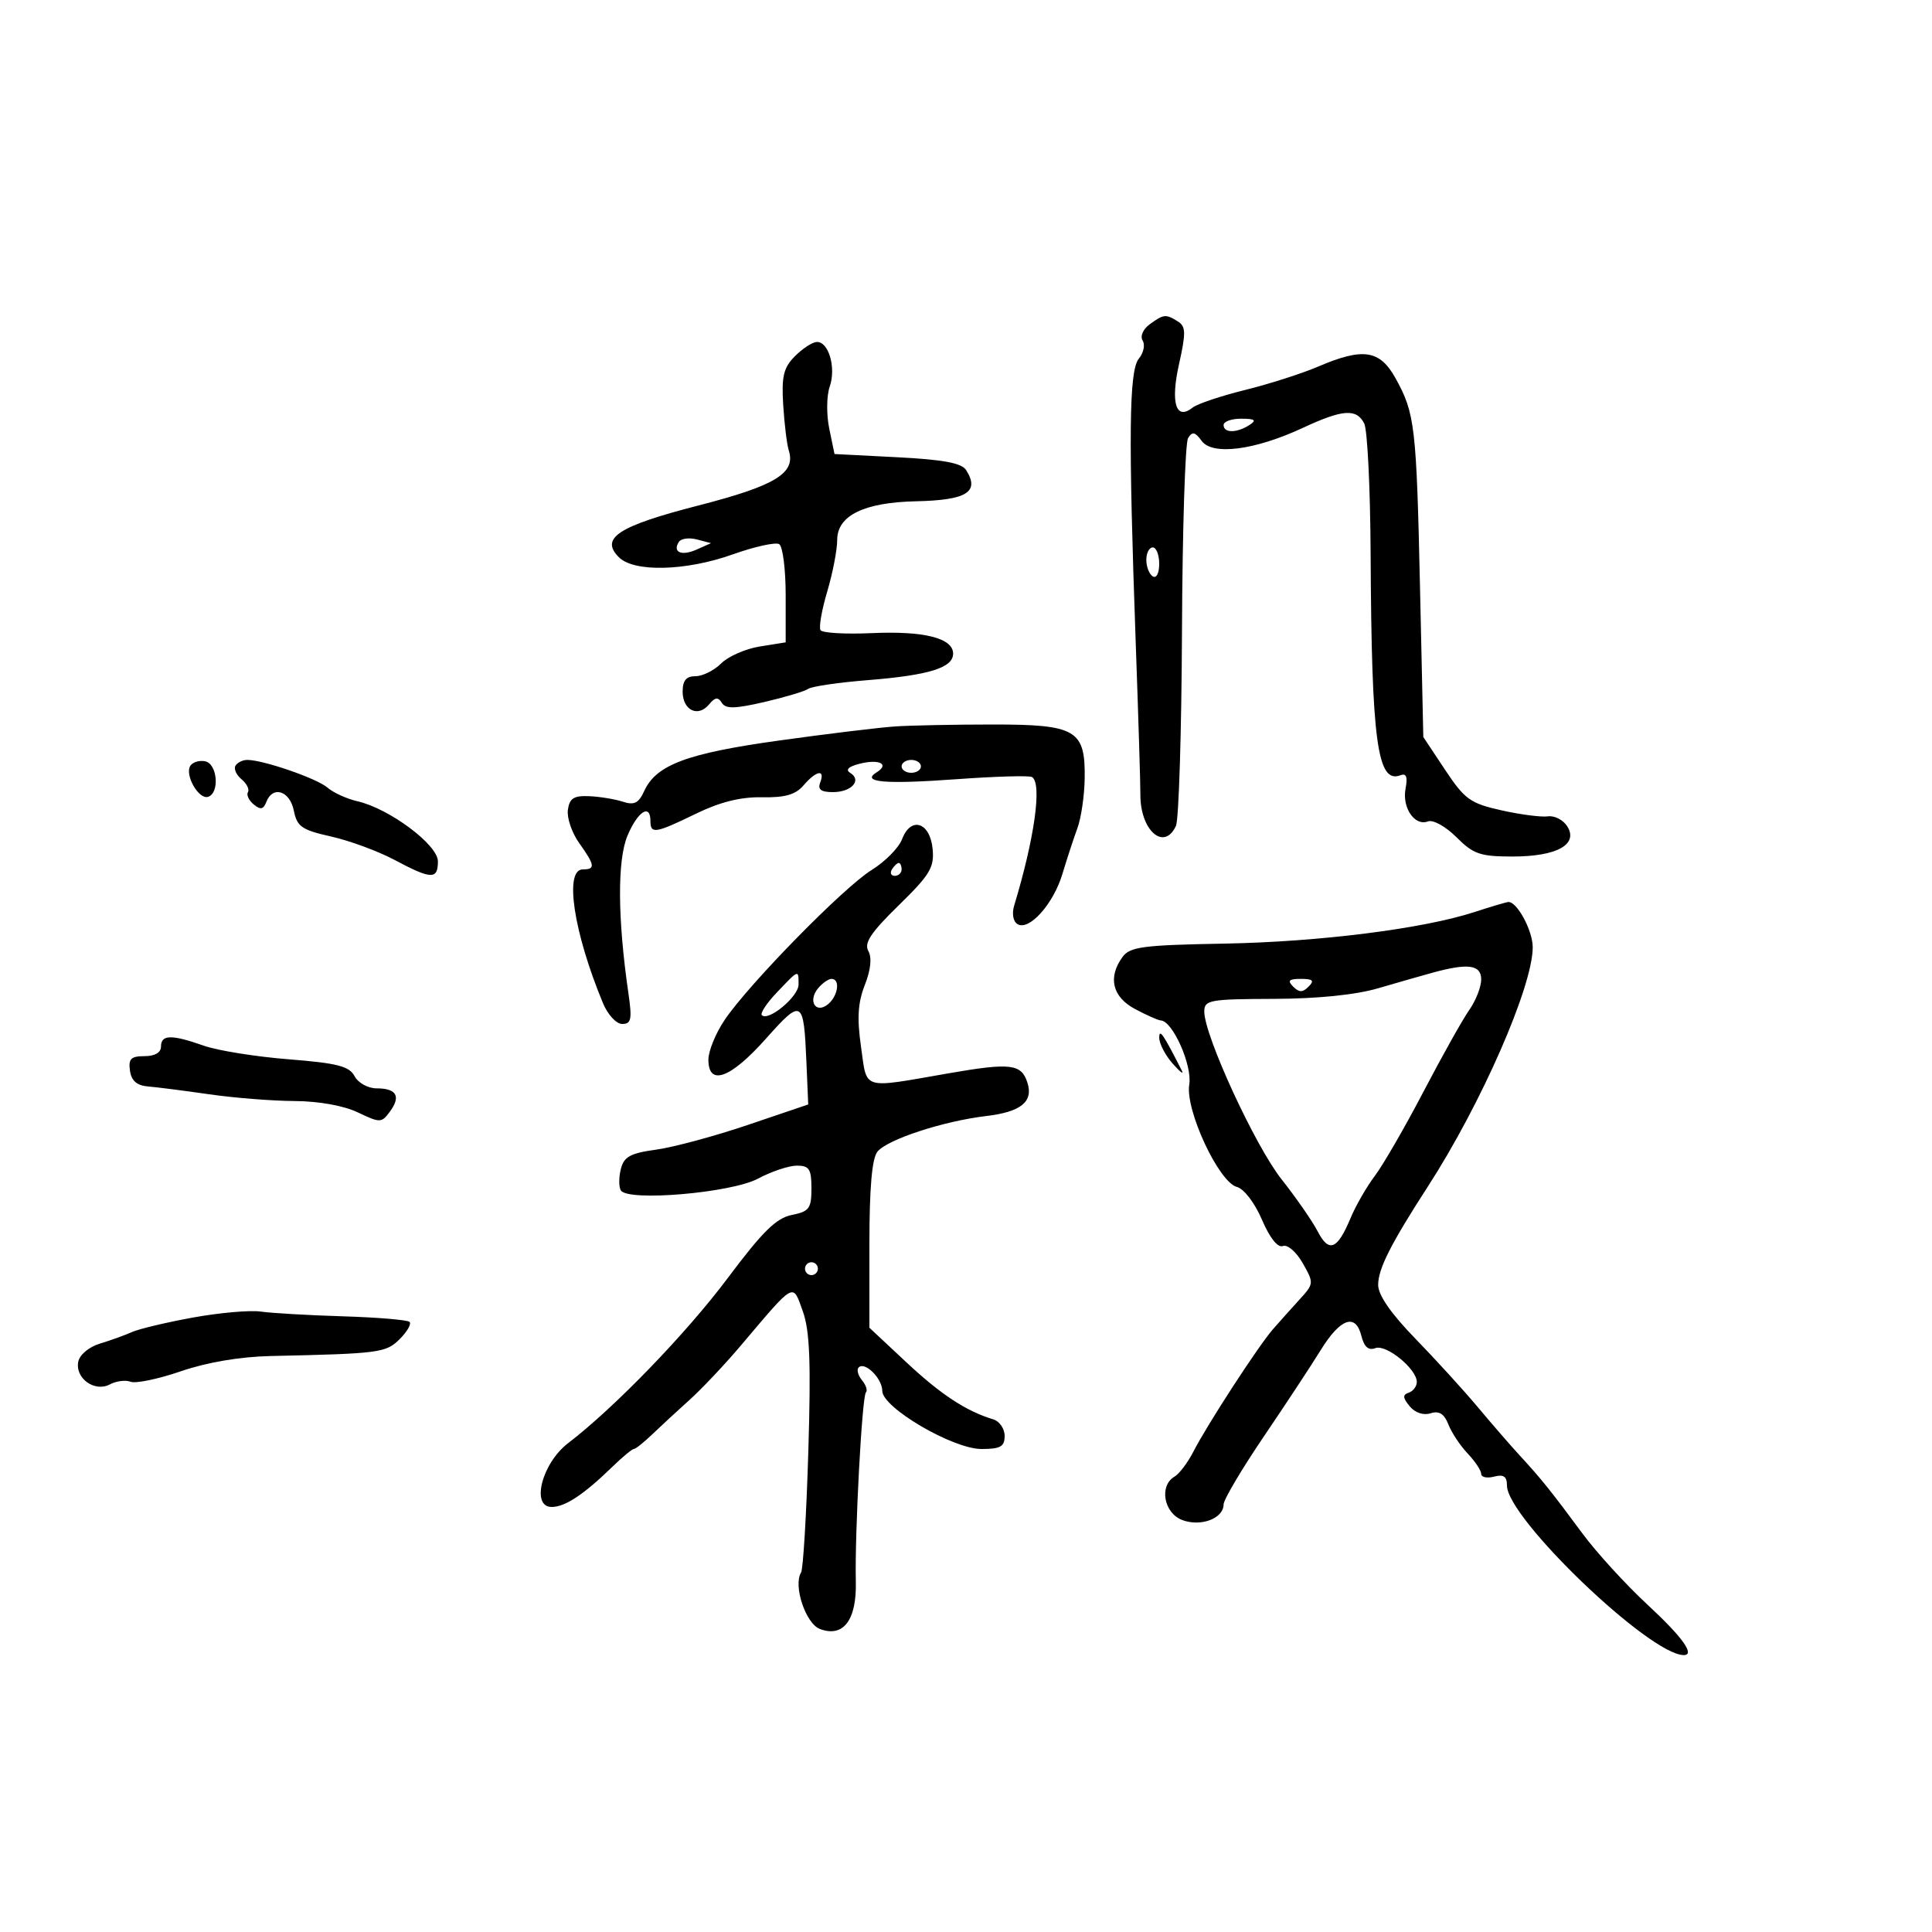 <svg xmlns="http://www.w3.org/2000/svg" width="300" height="300" viewBox="0 0 300 300" version="1.1">
	<path d="M 178.538 50.348 C 177.481 51.121, 177.010 52.207, 177.433 52.892 C 177.840 53.550, 177.571 54.811, 176.836 55.696 C 175.308 57.534, 175.201 67.570, 176.361 100 C 176.765 111.275, 177.088 121.793, 177.078 123.373 C 177.045 128.948, 180.753 132.223, 182.599 128.250 C 183.047 127.287, 183.469 113.642, 183.538 97.928 C 183.606 82.213, 184.032 68.757, 184.484 68.026 C 185.138 66.968, 185.569 67.058, 186.602 68.470 C 188.275 70.758, 194.852 69.909, 202.299 66.441 C 208.493 63.557, 210.621 63.403, 211.834 65.750 C 212.331 66.713, 212.779 75.825, 212.829 86 C 212.973 115.113, 213.865 121.757, 217.446 120.383 C 218.371 120.027, 218.604 120.621, 218.255 122.448 C 217.686 125.423, 219.678 128.338, 221.738 127.547 C 222.525 127.245, 224.491 128.338, 226.155 130.001 C 228.789 132.635, 229.851 133, 234.886 133 C 241.742 133, 245.133 131.123, 243.362 128.309 C 242.735 127.314, 241.385 126.619, 240.362 126.764 C 239.338 126.909, 236.086 126.487, 233.136 125.827 C 228.297 124.743, 227.441 124.128, 224.392 119.535 L 221.012 114.445 220.504 91.472 C 219.944 66.143, 219.717 64.188, 216.707 58.750 C 214.257 54.323, 211.657 53.932, 204.646 56.938 C 202.159 58.003, 197.060 59.633, 193.313 60.560 C 189.566 61.487, 185.918 62.711, 185.208 63.280 C 182.601 65.367, 181.726 62.584, 183.082 56.523 C 184.161 51.701, 184.138 50.700, 182.927 49.934 C 181.035 48.736, 180.700 48.768, 178.538 50.348 M 123.391 55.355 C 121.663 57.113, 121.342 58.472, 121.616 62.882 C 121.799 65.843, 122.188 69.016, 122.479 69.935 C 123.603 73.477, 120.435 75.409, 108.445 78.494 C 95.972 81.703, 93.128 83.556, 96.106 86.534 C 98.450 88.879, 106.489 88.679, 113.744 86.097 C 117.178 84.874, 120.440 84.154, 120.994 84.496 C 121.547 84.838, 122 88.409, 122 92.431 L 122 99.744 117.986 100.386 C 115.778 100.739, 113.078 101.922, 111.986 103.014 C 110.894 104.106, 109.100 105, 108 105 C 106.557 105, 106 105.667, 106 107.393 C 106 110.284, 108.382 111.450, 110.089 109.393 C 111.033 108.256, 111.502 108.194, 112.081 109.132 C 112.677 110.095, 114.087 110.070, 118.670 109.011 C 121.876 108.270, 124.950 107.351, 125.500 106.967 C 126.050 106.584, 130.210 105.974, 134.745 105.612 C 144.255 104.853, 148 103.691, 148 101.500 C 148 99.084, 143.487 97.946, 135.354 98.312 C 131.254 98.496, 127.677 98.287, 127.405 97.846 C 127.132 97.405, 127.605 94.703, 128.455 91.841 C 129.305 88.979, 130 85.380, 130 83.844 C 130 80.056, 134.159 78.013, 142.225 77.839 C 150.120 77.668, 152.166 76.399, 150.024 73 C 149.329 71.897, 146.499 71.368, 139.331 71 L 129.582 70.500 128.764 66.546 C 128.314 64.368, 128.346 61.446, 128.836 60.041 C 129.869 57.078, 128.647 52.952, 126.782 53.105 C 126.077 53.164, 124.551 54.176, 123.391 55.355 M 190 66 C 190 67.264, 192.043 67.264, 194 66 C 195.169 65.245, 194.893 65.027, 192.750 65.015 C 191.238 65.007, 190 65.450, 190 66 M 105.401 84.160 C 104.403 85.775, 105.842 86.376, 108.194 85.327 L 110.406 84.340 108.204 83.764 C 106.993 83.447, 105.731 83.625, 105.401 84.160 M 178 86.941 C 178 88.009, 178.450 89.160, 179 89.500 C 179.567 89.851, 180 89.010, 180 87.559 C 180 86.152, 179.550 85, 179 85 C 178.450 85, 178 85.873, 178 86.941 M 139 112.801 C 136.525 112.967, 128.393 113.954, 120.930 114.994 C 106.622 116.989, 101.881 118.770, 100.024 122.848 C 99.172 124.717, 98.474 125.065, 96.722 124.491 C 95.500 124.091, 93.150 123.705, 91.500 123.632 C 89.102 123.526, 88.436 123.951, 88.181 125.748 C 88.005 126.985, 88.793 129.304, 89.931 130.903 C 92.396 134.365, 92.484 135, 90.500 135 C 87.589 135, 89.052 144.723, 93.621 155.750 C 94.372 157.562, 95.699 159, 96.620 159 C 98.021 159, 98.167 158.278, 97.582 154.250 C 95.892 142.617, 95.840 133.540, 97.442 129.750 C 99.041 125.967, 101 124.728, 101 127.500 C 101 129.541, 101.772 129.415, 108.063 126.354 C 111.801 124.535, 115.002 123.736, 118.307 123.799 C 121.908 123.866, 123.532 123.401, 124.779 121.945 C 126.758 119.634, 128.171 119.391, 127.362 121.500 C 126.943 122.591, 127.480 123, 129.334 123 C 132.217 123, 133.881 121.163, 132.033 120.020 C 131.230 119.524, 131.741 119.031, 133.523 118.584 C 136.534 117.828, 138.168 118.660, 136.137 119.915 C 133.613 121.475, 137.395 121.803, 148.555 120.993 C 154.575 120.556, 159.838 120.405, 160.250 120.658 C 161.838 121.631, 160.655 130.140, 157.474 140.637 C 157.103 141.858, 157.324 143.082, 157.987 143.492 C 159.784 144.602, 163.565 140.390, 164.967 135.715 C 165.663 133.397, 166.711 130.199, 167.296 128.608 C 167.881 127.018, 168.391 123.547, 168.430 120.896 C 168.540 113.339, 167.119 112.500, 154.212 112.500 C 148.320 112.500, 141.475 112.635, 139 112.801 M 29.547 118.924 C 28.657 120.363, 30.875 124.208, 32.318 123.727 C 34.146 123.118, 33.756 118.577, 31.843 118.208 C 30.932 118.033, 29.899 118.355, 29.547 118.924 M 36.570 118.887 C 36.269 119.374, 36.687 120.325, 37.500 121 C 38.313 121.675, 38.763 122.575, 38.500 123 C 38.237 123.425, 38.640 124.286, 39.394 124.912 C 40.447 125.786, 40.903 125.696, 41.352 124.526 C 42.341 121.948, 45.007 122.783, 45.623 125.863 C 46.123 128.366, 46.850 128.872, 51.412 129.893 C 54.282 130.535, 58.717 132.172, 61.269 133.530 C 66.990 136.576, 68.001 136.609, 67.998 133.750 C 67.996 131.178, 60.469 125.558, 55.500 124.419 C 53.850 124.041, 51.755 123.086, 50.845 122.296 C 49.206 120.876, 40.875 118, 38.400 118 C 37.695 118, 36.871 118.399, 36.570 118.887 M 140 119 C 140 119.550, 140.675 120, 141.500 120 C 142.325 120, 143 119.550, 143 119 C 143 118.450, 142.325 118, 141.500 118 C 140.675 118, 140 118.450, 140 119 M 140.076 130.301 C 139.564 131.646, 137.436 133.803, 135.347 135.095 C 131.028 137.764, 116.356 152.722, 112.538 158.349 C 111.142 160.406, 110 163.194, 110 164.544 C 110 168.709, 113.416 167.476, 118.888 161.336 C 124.560 154.973, 124.801 155.112, 125.223 165 L 125.500 171.500 116.149 174.670 C 111.006 176.414, 104.591 178.144, 101.894 178.515 C 97.860 179.069, 96.886 179.605, 96.401 181.538 C 96.077 182.829, 96.079 184.318, 96.405 184.846 C 97.496 186.612, 113.575 185.232, 117.706 183.017 C 119.777 181.908, 122.490 181, 123.735 181 C 125.660 181, 126 181.529, 126 184.525 C 126 187.658, 125.659 188.118, 122.936 188.663 C 120.538 189.142, 118.392 191.255, 113.056 198.388 C 106.602 207.016, 95.436 218.571, 88.220 224.090 C 84.155 227.198, 82.402 234, 85.666 234 C 87.749 234, 90.642 232.084, 95.102 227.750 C 96.659 226.238, 98.152 225, 98.421 225 C 98.689 225, 99.964 223.988, 101.253 222.750 C 102.542 221.512, 105.150 219.104, 107.048 217.397 C 108.947 215.690, 112.525 211.902, 115 208.978 C 123.544 198.884, 123.058 199.154, 124.661 203.617 C 125.742 206.628, 125.935 211.512, 125.517 225.363 C 125.221 235.188, 124.713 243.655, 124.390 244.178 C 123.139 246.203, 125.101 252.102, 127.305 252.942 C 130.949 254.331, 133.037 251.581, 132.892 245.588 C 132.712 238.163, 133.852 216.815, 134.461 216.205 C 134.748 215.919, 134.472 215.069, 133.849 214.318 C 133.225 213.566, 132.993 212.673, 133.333 212.333 C 134.301 211.366, 137 214.051, 137 215.980 C 137 218.580, 147.963 225, 152.401 225 C 155.352 225, 156 224.634, 156 222.969 C 156 221.851, 155.213 220.698, 154.250 220.405 C 150.009 219.115, 146.107 216.554, 140.750 211.546 L 135 206.171 135 193.277 C 135 184.457, 135.395 179.891, 136.250 178.828 C 137.768 176.941, 146.481 174.086, 153.121 173.299 C 158.517 172.660, 160.479 171.085, 159.545 168.140 C 158.608 165.188, 156.955 164.988, 147.331 166.658 C 133.605 169.041, 134.670 169.362, 133.699 162.553 C 133.063 158.090, 133.211 155.691, 134.292 152.939 C 135.216 150.585, 135.410 148.698, 134.834 147.667 C 134.143 146.433, 135.231 144.797, 139.536 140.594 C 144.411 135.834, 145.095 134.698, 144.818 131.821 C 144.418 127.662, 141.442 126.707, 140.076 130.301 M 138.500 135 C 138.160 135.550, 138.359 136, 138.941 136 C 139.523 136, 140 135.550, 140 135 C 140 134.450, 139.802 134, 139.559 134 C 139.316 134, 138.840 134.450, 138.500 135 M 229 141.607 C 221.024 144.218, 204.870 146.258, 190.066 146.524 C 177.506 146.750, 175.461 147.017, 174.316 148.583 C 171.991 151.763, 172.715 154.797, 176.250 156.682 C 178.037 157.636, 179.841 158.435, 180.259 158.458 C 182.110 158.560, 185.159 165.451, 184.667 168.420 C 184.019 172.338, 189.247 183.570, 192.062 184.306 C 193.161 184.593, 194.833 186.779, 195.953 189.390 C 197.171 192.231, 198.406 193.785, 199.208 193.483 C 199.929 193.212, 201.290 194.388, 202.287 196.144 C 204.042 199.235, 204.033 199.337, 201.787 201.794 C 200.529 203.171, 198.674 205.243, 197.665 206.399 C 195.398 208.993, 187.429 221.255, 185.300 225.425 C 184.436 227.116, 183.115 228.860, 182.365 229.300 C 179.961 230.708, 180.717 234.942, 183.565 236.025 C 186.458 237.124, 190 235.790, 190 233.602 C 190 232.871, 192.813 228.124, 196.250 223.051 C 199.688 217.979, 203.654 211.956, 205.065 209.666 C 208.121 204.706, 210.497 203.860, 211.389 207.415 C 211.825 209.151, 212.497 209.746, 213.561 209.338 C 215.249 208.690, 220 212.566, 220 214.591 C 220 215.274, 219.438 216.023, 218.750 216.254 C 217.779 216.581, 217.811 217.051, 218.891 218.360 C 219.726 219.372, 221.025 219.809, 222.140 219.455 C 223.468 219.034, 224.257 219.527, 224.903 221.183 C 225.401 222.457, 226.751 224.494, 227.904 225.708 C 229.057 226.923, 230 228.343, 230 228.865 C 230 229.386, 230.900 229.577, 232 229.290 C 233.482 228.902, 234 229.259, 234 230.668 C 234 235.727, 256.184 257, 261.460 257 C 263.256 257, 261.226 254.177, 255.848 249.199 C 252.464 246.066, 247.889 241.057, 245.680 238.066 C 240.866 231.550, 239.289 229.588, 236 226.022 C 234.625 224.532, 231.700 221.161, 229.500 218.532 C 227.300 215.903, 222.912 211.091, 219.750 207.839 C 215.983 203.964, 214 201.096, 214 199.520 C 214 197.020, 215.936 193.189, 221.730 184.226 C 230.008 171.418, 238 153.179, 238 147.092 C 238 144.479, 235.539 139.937, 234.193 140.067 C 233.812 140.104, 231.475 140.797, 229 141.607 M 222.500 151.025 C 220.850 151.476, 217.025 152.570, 214 153.457 C 210.497 154.484, 204.598 155.082, 197.750 155.104 C 187.799 155.137, 187 155.284, 187 157.075 C 187 160.794, 194.882 177.909, 198.984 183.099 C 201.259 185.977, 203.787 189.622, 204.603 191.198 C 206.351 194.579, 207.658 194.063, 209.693 189.191 C 210.512 187.231, 212.226 184.248, 213.501 182.564 C 214.775 180.879, 218.170 175, 221.045 169.500 C 223.919 164, 227.110 158.306, 228.135 156.846 C 229.161 155.386, 230 153.248, 230 152.096 C 230 149.810, 227.993 149.523, 222.500 151.025 M 120.636 154.100 C 119.060 155.753, 118.009 157.342, 118.299 157.632 C 119.317 158.650, 124 154.750, 124 152.885 C 124 150.523, 124.071 150.498, 120.636 154.100 M 127.036 153.456 C 125.389 155.441, 126.687 157.505, 128.589 155.926 C 130.147 154.633, 130.504 152, 129.122 152 C 128.640 152, 127.701 152.655, 127.036 153.456 M 200.800 153.200 C 201.733 154.133, 202.267 154.133, 203.200 153.200 C 204.133 152.267, 203.867 152, 202 152 C 200.133 152, 199.867 152.267, 200.800 153.200 M 180.006 161.139 C 180.003 162.041, 180.934 163.841, 182.076 165.139 C 183.218 166.438, 183.866 166.936, 183.515 166.247 C 180.602 160.518, 180.012 159.658, 180.006 161.139 M 25 162.500 C 25 163.444, 24.048 164, 22.430 164 C 20.338 164, 19.920 164.418, 20.180 166.250 C 20.404 167.827, 21.248 168.562, 23 168.706 C 24.375 168.819, 28.650 169.367, 32.500 169.923 C 36.350 170.479, 42.297 170.949, 45.716 170.967 C 49.482 170.987, 53.362 171.682, 55.561 172.730 C 59.044 174.391, 59.245 174.385, 60.563 172.583 C 62.287 170.225, 61.573 169, 58.476 169 C 57.140 169, 55.620 168.159, 55.058 167.108 C 54.227 165.555, 52.387 165.085, 44.797 164.484 C 39.710 164.081, 33.793 163.133, 31.648 162.376 C 26.638 160.608, 25 160.639, 25 162.500 M 125 197 C 125 197.550, 125.450 198, 126 198 C 126.550 198, 127 197.550, 127 197 C 127 196.450, 126.550 196, 126 196 C 125.450 196, 125 196.450, 125 197 M 30 204.581 C 25.875 205.329, 21.600 206.344, 20.500 206.837 C 19.400 207.330, 17.154 208.140, 15.510 208.637 C 13.808 209.152, 12.361 210.366, 12.151 211.455 C 11.653 214.040, 14.712 216.224, 17.066 214.965 C 18.050 214.438, 19.503 214.256, 20.294 214.559 C 21.085 214.863, 24.605 214.125, 28.116 212.920 C 32.135 211.541, 37.279 210.668, 42 210.564 C 59.007 210.190, 59.932 210.068, 62.083 207.917 C 63.229 206.771, 63.911 205.578, 63.598 205.265 C 63.286 204.953, 58.636 204.562, 53.265 204.398 C 47.894 204.234, 42.150 203.902, 40.500 203.661 C 38.850 203.419, 34.125 203.834, 30 204.581" stroke="none" fill="black" fill-rule="evenodd"/>
</svg>